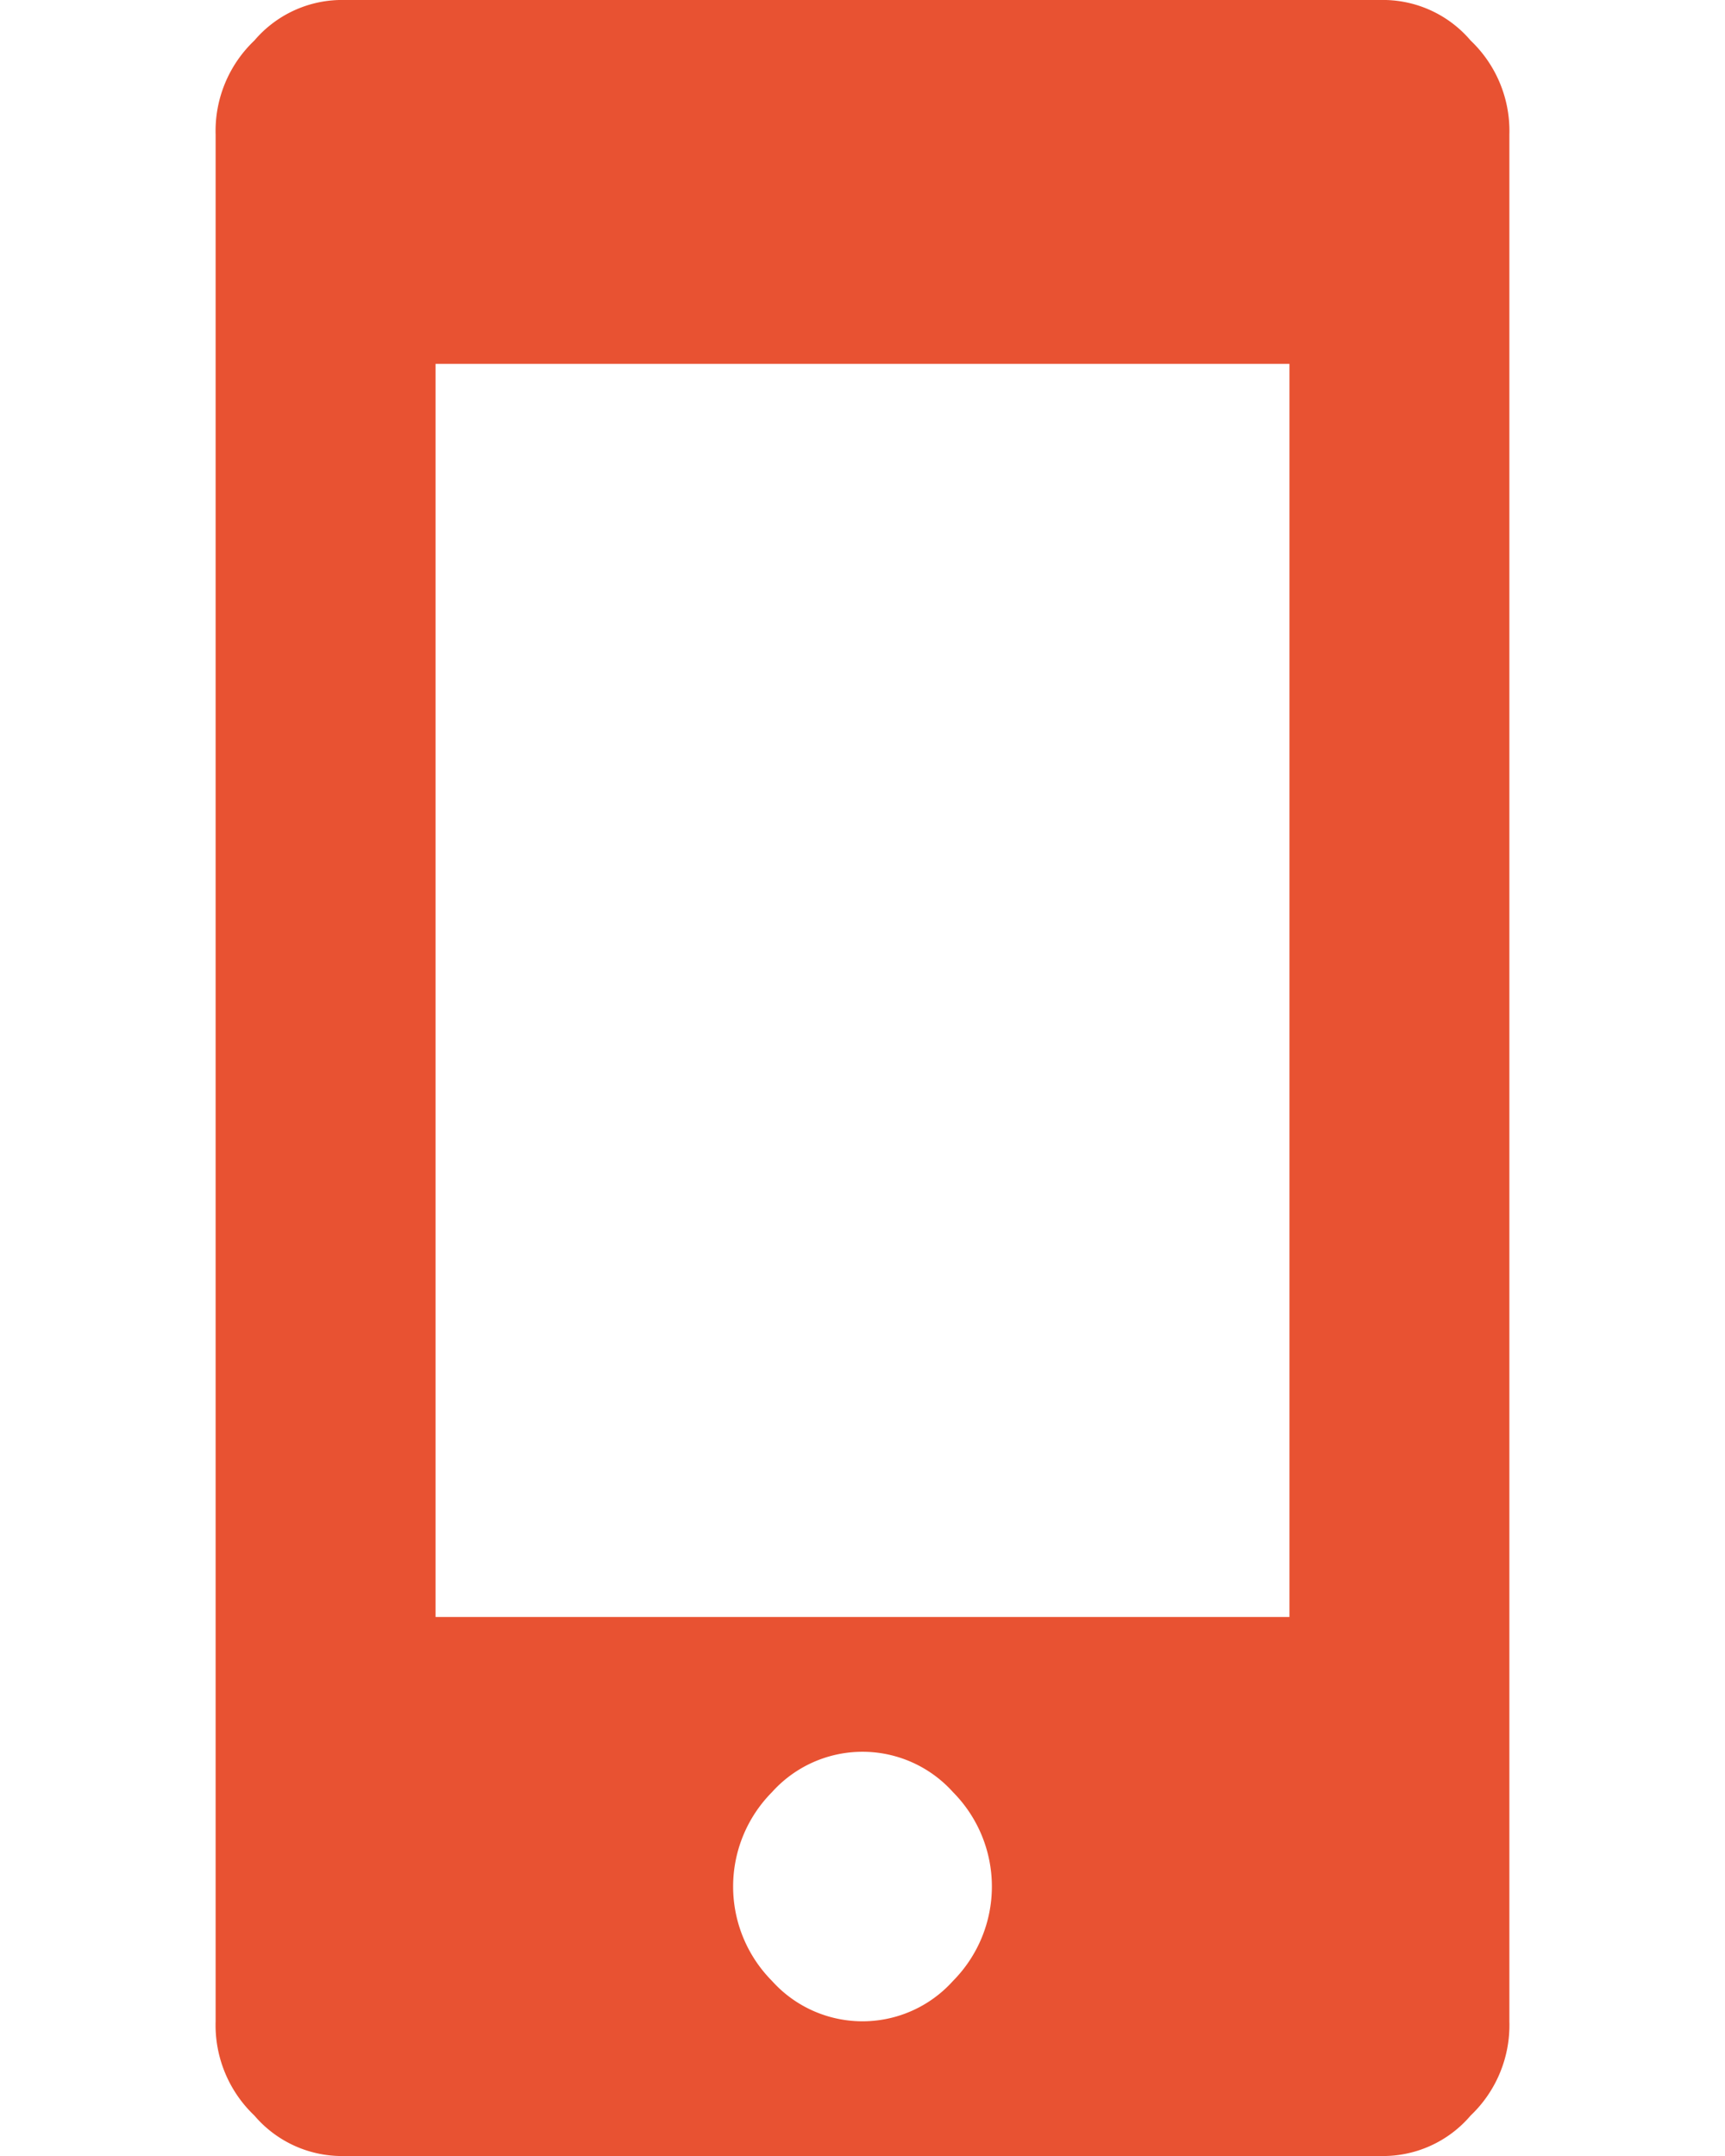<svg xmlns="http://www.w3.org/2000/svg" xmlns:xlink="http://www.w3.org/1999/xlink" width="24" height="30" viewBox="0 0 24 30"><defs><style>.a{fill:none;}.b{clip-path:url(#a);}.c{fill:#e85232;}</style><clipPath id="a"><rect class="a" width="24" height="30"/></clipPath></defs><g class="b"><rect class="a" width="24" height="30"/><path class="c" d="M16.2,0a1.6,1.6,0,0,1,1.26.563A1.736,1.736,0,0,1,18,1.875v26.25a1.736,1.736,0,0,1-.54,1.313A1.6,1.6,0,0,1,16.2,30H1.8a1.6,1.6,0,0,1-1.26-.562A1.736,1.736,0,0,1,0,28.125V1.875A1.736,1.736,0,0,1,.54.563,1.6,1.6,0,0,1,1.8,0ZM14.94,22.5V5.063H3.06V22.5Zm-7.2,5.063a1.692,1.692,0,0,0,2.52,0,1.865,1.865,0,0,0,0-2.625,1.692,1.692,0,0,0-2.52,0,1.865,1.865,0,0,0,0,2.625Z" transform="translate(3)"/></g></svg>